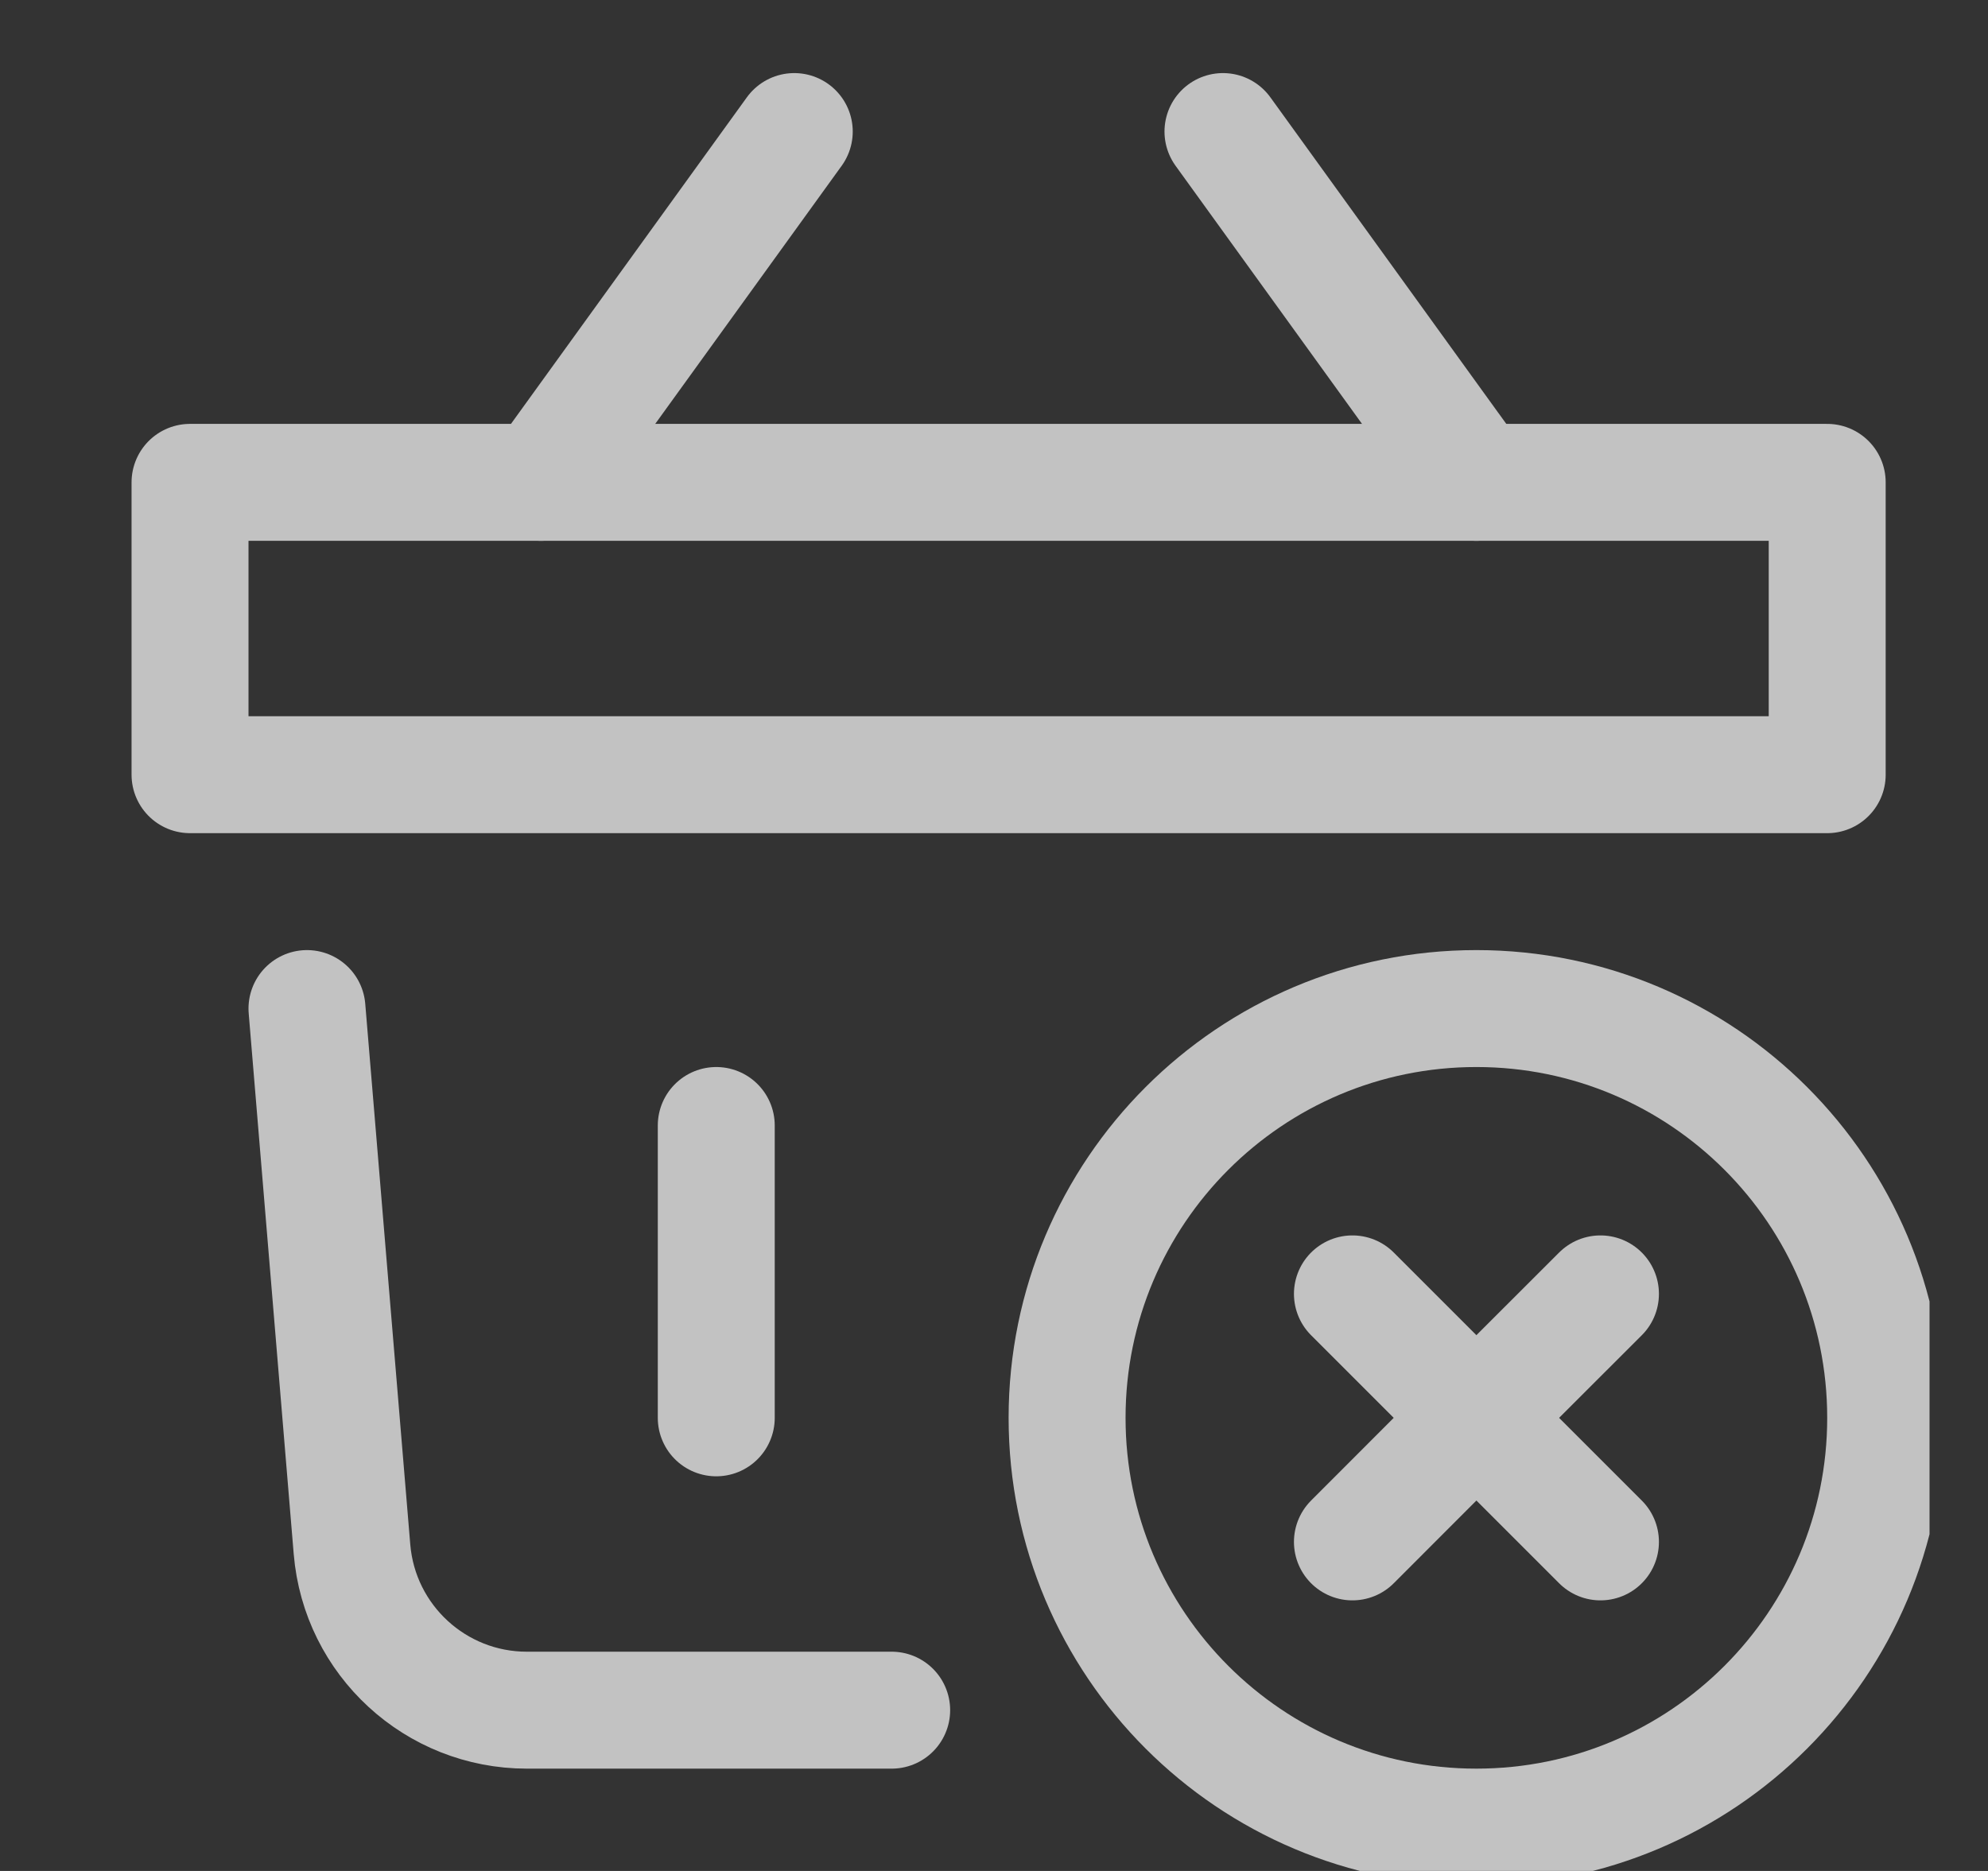 <svg width="17" height="16" viewBox="0 0 17 16" fill="none" xmlns="http://www.w3.org/2000/svg">
<rect x="0" y="0" width="17" height="16" fill="#333333" stroke="none"/>
<g opacity="0.7" clip-path="url(#clip0_54012_10162)">
<path d="M4.875 3.779L4.625 4.125L6.792 1.125" stroke="white" stroke-linecap="round" stroke-linejoin="round"/>
<path d="M12.41 3.827L12.625 4.125L10.458 1.125" stroke="white" stroke-linecap="round" stroke-linejoin="round"/>
<path d="M6.125 9.625V12.125" stroke="white" stroke-linecap="round" stroke-linejoin="round"/>
<path d="M15.625 4.125H1.625V6.625H15.625V4.125Z" stroke="white" stroke-linecap="round" stroke-linejoin="round"/>
<path d="M12.625 15.625C14.558 15.625 16.125 14.058 16.125 12.125C16.125 10.192 14.558 8.625 12.625 8.625C10.692 8.625 9.125 10.192 9.125 12.125C9.125 14.058 10.692 15.625 12.625 15.625Z" stroke="white" stroke-linecap="round" stroke-linejoin="round"/>
<path d="M2.625 8.625L3.01 13.249C3.075 14.027 3.725 14.625 4.505 14.625H7.625" stroke="white" stroke-linecap="round" stroke-linejoin="round"/>
<path d="M13.686 11.065L12.625 12.125L11.565 13.186" stroke="white" stroke-linecap="round" stroke-linejoin="round"/>
<path d="M11.565 11.065L12.625 12.125L13.686 13.186" stroke="white" stroke-linecap="round" stroke-linejoin="round"/>
</g>
<defs>
<clipPath id="clip0_54012_10162">
<rect width="16" height="16" fill="white" transform="translate(0.5)"/>
</clipPath>
</defs>
</svg>
